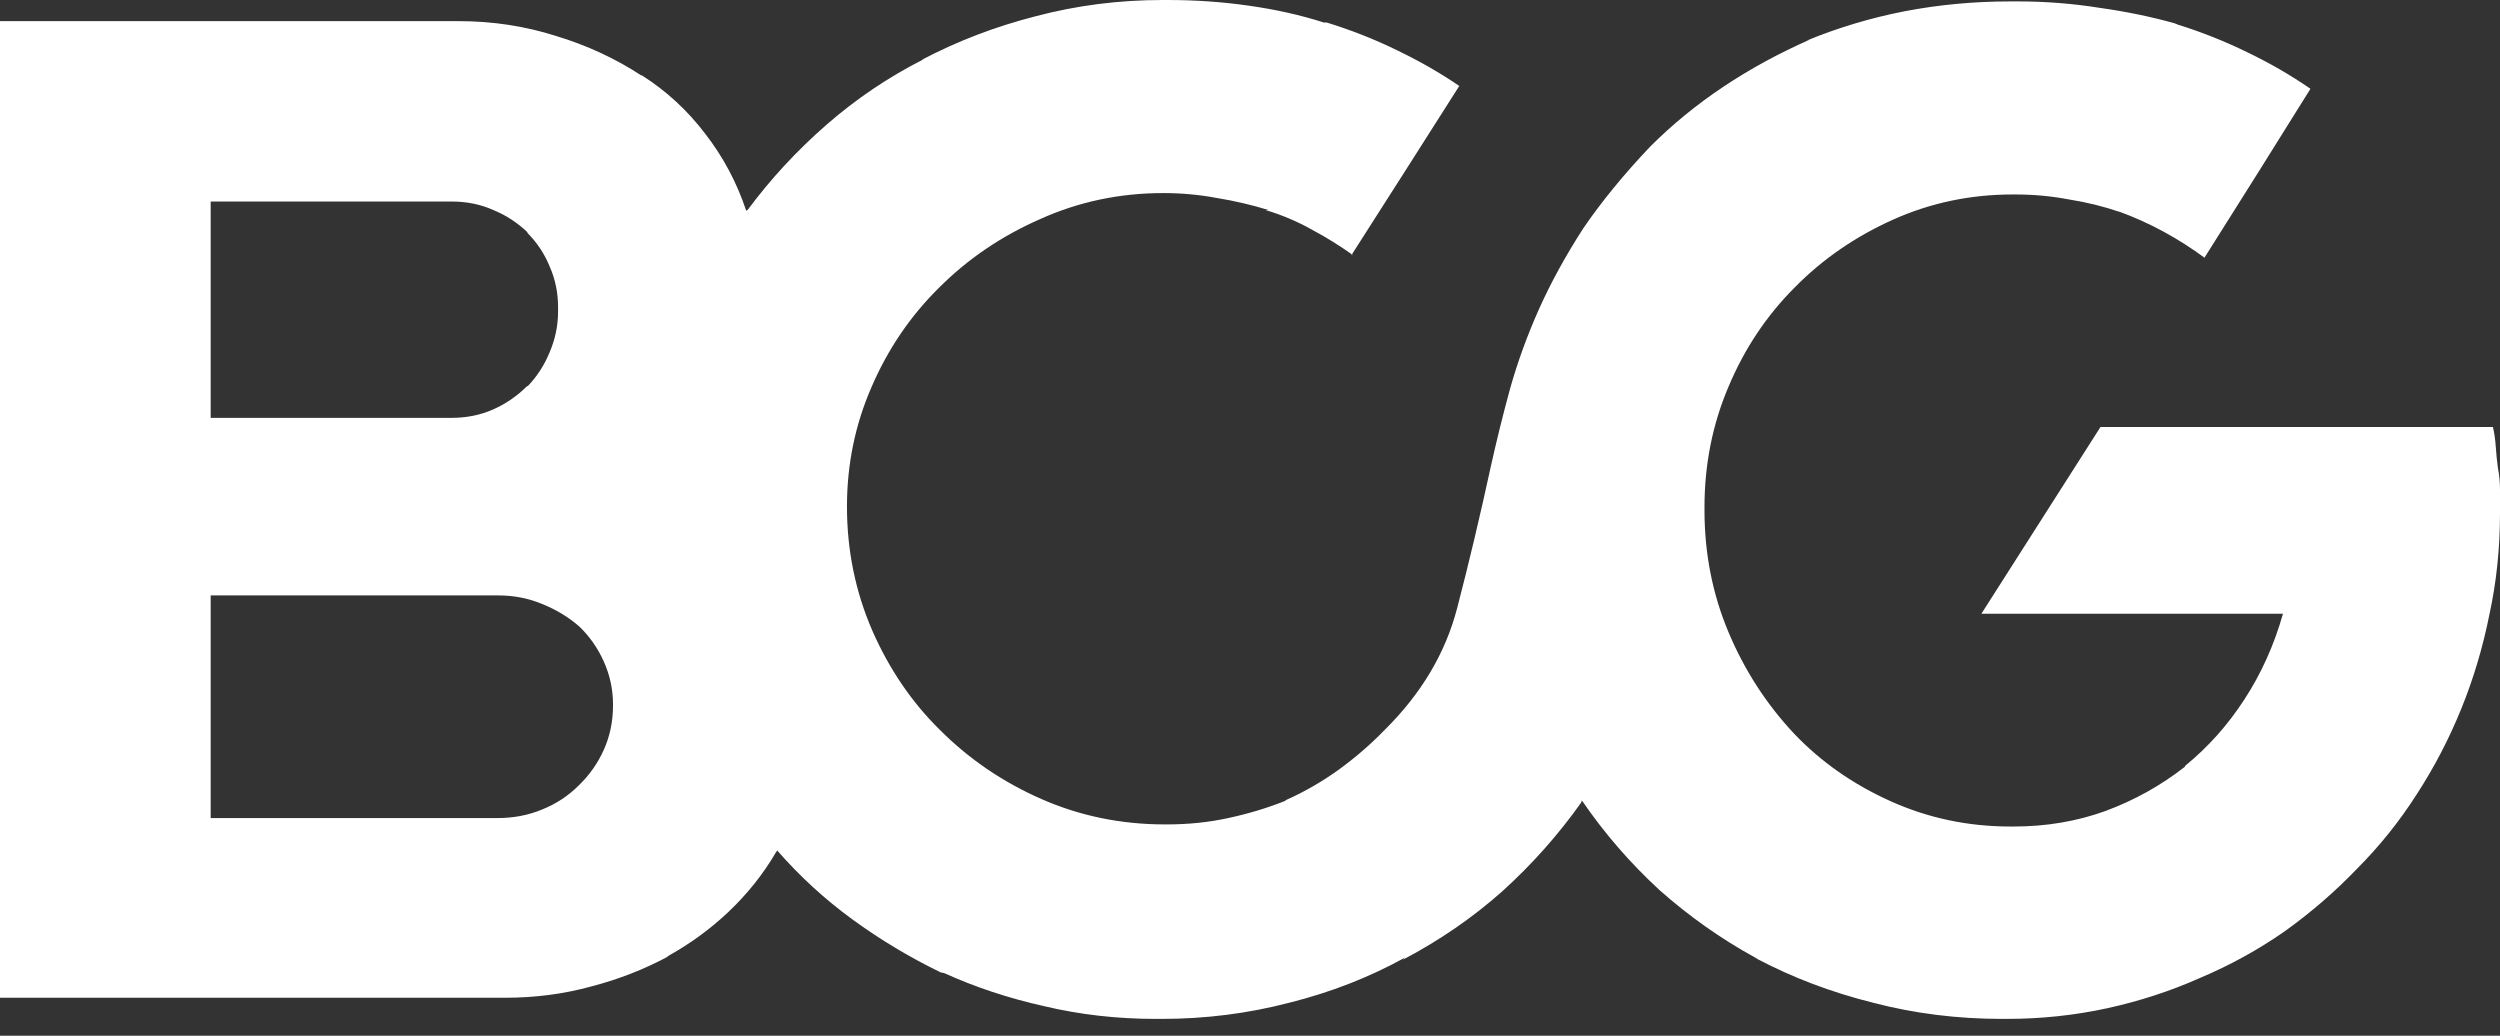 <?xml version="1.0" encoding="UTF-8"?>
<svg width="140px" height="58px" viewBox="0 0 140 58" version="1.1" xmlns="http://www.w3.org/2000/svg" xmlns:xlink="http://www.w3.org/1999/xlink">
    <rect x="0" y="0" width="140" height="58" fill="#333333" stroke="none"/>
    <title>bcg</title>
    <g id="Page-1" stroke="none" stroke-width="1" fill="none" fill-rule="evenodd">
        <g id="bcg" fill="#FFFFFF" fill-rule="nonzero">
            <path d="M140,28.568 C140,28.2 140,27.819 140,27.424 C140,27.003 139.961,26.595 139.882,26.201 C139.829,25.806 139.79,25.412 139.763,25.017 C139.737,24.623 139.684,24.254 139.605,23.912 L117.627,23.912 L110.958,34.369 L127.847,34.369 C127.347,36.131 126.623,37.736 125.677,39.183 C124.756,40.603 123.651,41.84 122.362,42.892 L122.362,42.931 C121.02,43.984 119.534,44.812 117.903,45.417 C116.299,45.996 114.589,46.285 112.773,46.285 C112.721,46.285 112.668,46.285 112.616,46.285 C112.589,46.285 112.576,46.285 112.576,46.285 C110.209,46.285 107.972,45.812 105.868,44.865 C103.764,43.918 101.962,42.655 100.462,41.077 C98.91,39.419 97.687,37.525 96.793,35.395 C95.898,33.264 95.451,30.989 95.451,28.568 C95.451,28.542 95.451,28.529 95.451,28.529 C95.451,28.503 95.451,28.463 95.451,28.411 C95.451,26.017 95.898,23.768 96.793,21.663 C97.687,19.532 98.923,17.678 100.502,16.099 C102.054,14.521 103.882,13.258 105.987,12.311 C108.091,11.364 110.327,10.891 112.694,10.891 C112.694,10.891 112.708,10.891 112.734,10.891 C112.76,10.891 112.773,10.891 112.773,10.891 C112.773,10.891 112.787,10.891 112.813,10.891 C112.865,10.891 112.892,10.891 112.892,10.891 C113.891,10.891 114.878,10.983 115.851,11.167 C116.851,11.325 117.811,11.562 118.732,11.877 L118.534,11.798 C119.482,12.14 120.363,12.535 121.178,12.982 C121.994,13.429 122.756,13.916 123.467,14.442 L123.467,14.403 L126.426,9.707 L129.386,4.972 C128.281,4.209 127.097,3.525 125.834,2.92 C124.598,2.315 123.309,1.802 121.967,1.381 L121.77,1.302 C120.455,0.934 119.047,0.645 117.548,0.434 C116.048,0.197 114.536,0.079 113.01,0.079 C112.958,0.079 112.918,0.079 112.892,0.079 C112.892,0.079 112.865,0.079 112.813,0.079 C112.787,0.079 112.747,0.079 112.694,0.079 C112.668,0.079 112.629,0.079 112.576,0.079 C110.551,0.079 108.578,0.263 106.657,0.631 C104.763,1 102.922,1.552 101.133,2.289 L101.37,2.21 C99.633,2.973 98.016,3.854 96.516,4.853 C95.017,5.853 93.649,6.971 92.413,8.207 C90.94,9.759 89.69,11.285 88.664,12.785 C87.664,14.337 86.836,15.849 86.178,17.322 C85.521,18.796 84.981,20.282 84.56,21.781 C84.166,23.228 83.811,24.662 83.495,26.082 C82.89,28.871 82.259,31.528 81.601,34.053 C80.943,36.578 79.589,38.854 77.537,40.879 C76.748,41.695 75.879,42.444 74.932,43.129 C74.012,43.786 73.051,44.339 72.052,44.786 L71.933,44.865 C70.934,45.259 69.882,45.575 68.777,45.812 C67.698,46.049 66.554,46.167 65.344,46.167 C65.344,46.167 65.318,46.167 65.265,46.167 C65.239,46.167 65.225,46.167 65.225,46.167 C62.779,46.167 60.477,45.693 58.32,44.746 C56.163,43.799 54.269,42.51 52.638,40.879 C51.06,39.327 49.797,37.473 48.85,35.316 C47.903,33.132 47.43,30.817 47.43,28.371 C47.43,26.003 47.89,23.767 48.811,21.663 C49.731,19.532 50.994,17.678 52.599,16.099 C54.203,14.495 56.084,13.219 58.241,12.272 C60.398,11.298 62.7,10.812 65.147,10.812 C66.173,10.812 67.172,10.904 68.146,11.088 C69.119,11.246 70.079,11.469 71.026,11.759 L70.868,11.759 C71.815,12.048 72.683,12.416 73.472,12.864 C74.262,13.284 75.024,13.758 75.761,14.284 L75.682,14.284 L78.681,9.588 L81.719,4.814 C80.641,4.077 79.47,3.407 78.207,2.802 C76.971,2.197 75.669,1.684 74.301,1.263 L74.143,1.263 C72.828,0.842 71.42,0.526 69.921,0.316 C68.448,0.105 66.935,0 65.383,0 C65.357,0 65.318,0 65.265,0 C65.239,0 65.212,0 65.186,0 C65.186,0 65.172,0 65.147,0 C65.12,0 65.107,0 65.107,0 C62.661,0 60.293,0.303 58.004,0.908 C55.742,1.486 53.611,2.302 51.612,3.354 L51.731,3.314 C49.758,4.314 47.942,5.537 46.285,6.984 C44.628,8.431 43.155,10.022 41.866,11.759 L41.787,11.798 C41.261,10.22 40.498,8.786 39.498,7.497 C38.499,6.182 37.315,5.09 35.947,4.222 L35.907,4.222 C34.461,3.275 32.869,2.538 31.133,2.012 C29.397,1.46 27.582,1.184 25.688,1.184 C25.609,1.184 25.543,1.184 25.49,1.184 C25.438,1.184 25.398,1.184 25.372,1.184 L0,1.184 L0,55.874 L28.016,55.874 C28.068,55.874 28.121,55.874 28.174,55.874 C28.226,55.874 28.266,55.874 28.292,55.874 C29.976,55.874 31.58,55.663 33.106,55.242 C34.632,54.848 36.079,54.282 37.447,53.546 L37.328,53.585 C38.617,52.875 39.775,52.033 40.8,51.06 C41.853,50.06 42.734,48.955 43.444,47.745 L43.523,47.627 C44.786,49.074 46.193,50.363 47.745,51.494 C49.297,52.625 50.942,53.611 52.678,54.453 L52.875,54.493 C54.611,55.282 56.479,55.9 58.478,56.347 C60.477,56.821 62.555,57.058 64.712,57.058 C64.712,57.058 64.726,57.058 64.752,57.058 C64.778,57.058 64.805,57.058 64.831,57.058 C64.884,57.058 64.923,57.058 64.949,57.058 C64.976,57.058 65.015,57.058 65.068,57.058 C67.514,57.058 69.895,56.755 72.21,56.15 C74.525,55.571 76.682,54.729 78.681,53.625 L78.563,53.743 C80.614,52.664 82.469,51.389 84.126,49.915 C85.784,48.416 87.257,46.759 88.546,44.944 L88.585,44.825 C89.848,46.667 91.295,48.337 92.925,49.837 C94.583,51.31 96.372,52.572 98.292,53.625 L98.41,53.703 C100.41,54.756 102.567,55.571 104.882,56.15 C107.196,56.755 109.603,57.058 112.103,57.058 C112.103,57.058 112.116,57.058 112.142,57.058 C112.168,57.058 112.208,57.058 112.261,57.058 C112.287,57.058 112.313,57.058 112.339,57.058 C112.366,57.058 112.379,57.058 112.379,57.058 C114.299,57.058 116.167,56.86 117.982,56.466 C119.797,56.071 121.533,55.506 123.191,54.769 C124.874,54.059 126.453,53.191 127.926,52.165 C129.399,51.112 130.754,49.942 131.99,48.653 C133.252,47.39 134.37,45.996 135.344,44.47 C136.317,42.971 137.146,41.379 137.83,39.696 C138.514,38.012 139.04,36.25 139.408,34.408 C139.803,32.593 140,30.699 140,28.726 C140,28.7 140,28.673 140,28.647 C140,28.621 140,28.595 140,28.568 L140,28.568 Z M11.798,23.399 L11.798,11.285 L25.254,11.285 C25.28,11.285 25.293,11.285 25.293,11.285 C26.135,11.285 26.911,11.443 27.621,11.759 C28.332,12.048 28.976,12.469 29.555,13.022 L29.515,13.022 C30.068,13.574 30.489,14.205 30.778,14.916 C31.094,15.626 31.252,16.389 31.252,17.204 C31.252,17.204 31.252,17.218 31.252,17.244 C31.252,17.27 31.252,17.283 31.252,17.283 C31.252,17.336 31.252,17.362 31.252,17.362 C31.252,17.362 31.252,17.389 31.252,17.441 C31.252,18.23 31.094,18.993 30.778,19.73 C30.489,20.44 30.081,21.071 29.555,21.624 L29.515,21.624 C28.963,22.176 28.332,22.61 27.621,22.926 C26.911,23.242 26.135,23.4 25.293,23.4 C25.293,23.4 25.28,23.4 25.254,23.4 L11.798,23.399 Z M11.798,45.773 L11.798,33.343 L27.858,33.343 C27.884,33.343 27.898,33.343 27.898,33.343 C28.766,33.343 29.581,33.501 30.344,33.816 C31.133,34.132 31.83,34.553 32.435,35.079 C33.014,35.631 33.475,36.289 33.816,37.052 C34.158,37.815 34.329,38.617 34.329,39.459 C34.329,39.459 34.329,39.473 34.329,39.498 C34.329,40.393 34.158,41.222 33.816,41.984 C33.475,42.747 33.001,43.418 32.396,43.997 C31.817,44.575 31.133,45.023 30.344,45.338 C29.581,45.654 28.752,45.812 27.858,45.812 L11.798,45.812 L11.798,45.773 Z" id="path645"></path>
        </g>
    </g>
</svg>